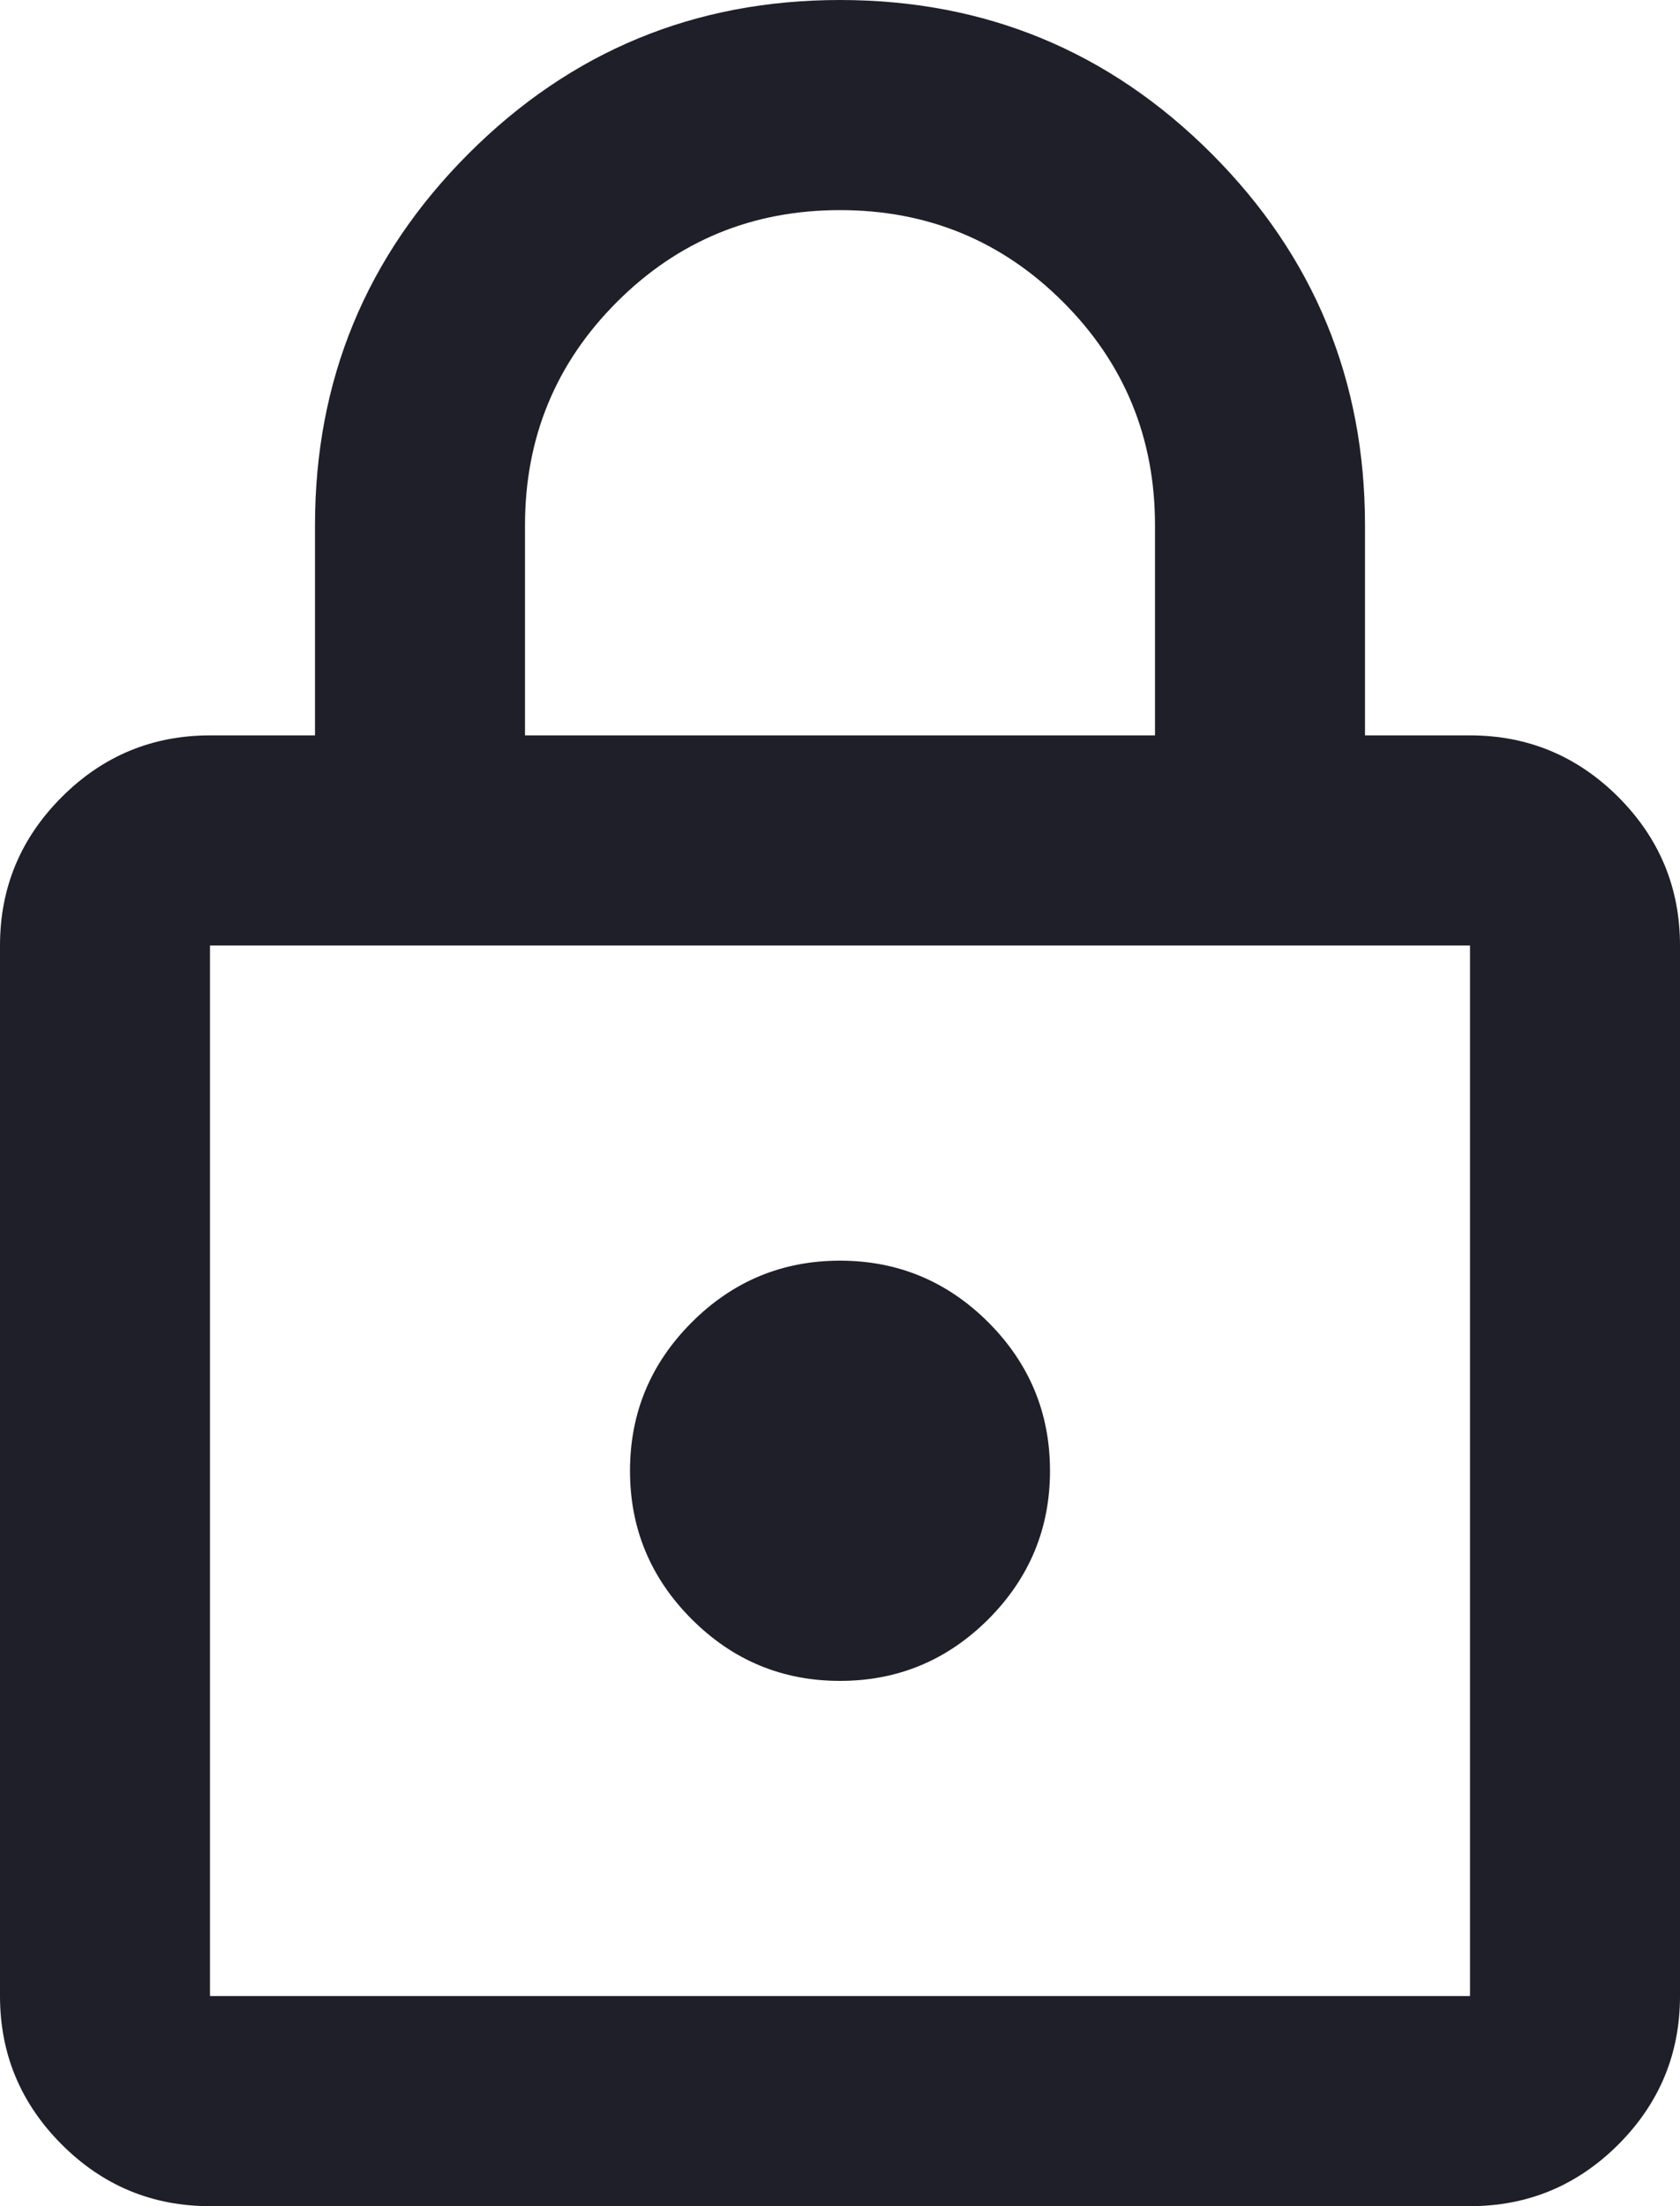 <svg width="16" height="21" viewBox="0 0 16 21" fill="none" xmlns="http://www.w3.org/2000/svg">
<path d="M2 21C1.45 21 0.979 20.804 0.588 20.413C0.196 20.021 0 19.55 0 19V9C0 8.45 0.196 7.979 0.588 7.587C0.979 7.196 1.45 7 2 7H3V5C3 3.617 3.488 2.437 4.463 1.462C5.438 0.487 6.617 0 8 0C9.383 0 10.563 0.487 11.538 1.462C12.513 2.437 13 3.617 13 5V7H14C14.55 7 15.021 7.196 15.413 7.587C15.804 7.979 16 8.45 16 9V19C16 19.55 15.804 20.021 15.413 20.413C15.021 20.804 14.55 21 14 21H2ZM2 19H14V9H2V19ZM8 16C8.55 16 9.021 15.804 9.413 15.413C9.804 15.021 10 14.55 10 14C10 13.45 9.804 12.979 9.413 12.587C9.021 12.196 8.55 12 8 12C7.45 12 6.979 12.196 6.588 12.587C6.196 12.979 6 13.45 6 14C6 14.55 6.196 15.021 6.588 15.413C6.979 15.804 7.45 16 8 16ZM5 7H11V5C11 4.167 10.708 3.458 10.125 2.875C9.542 2.292 8.833 2 8 2C7.167 2 6.458 2.292 5.875 2.875C5.292 3.458 5 4.167 5 5V7Z" fill="#1F1F29"/>
</svg>
